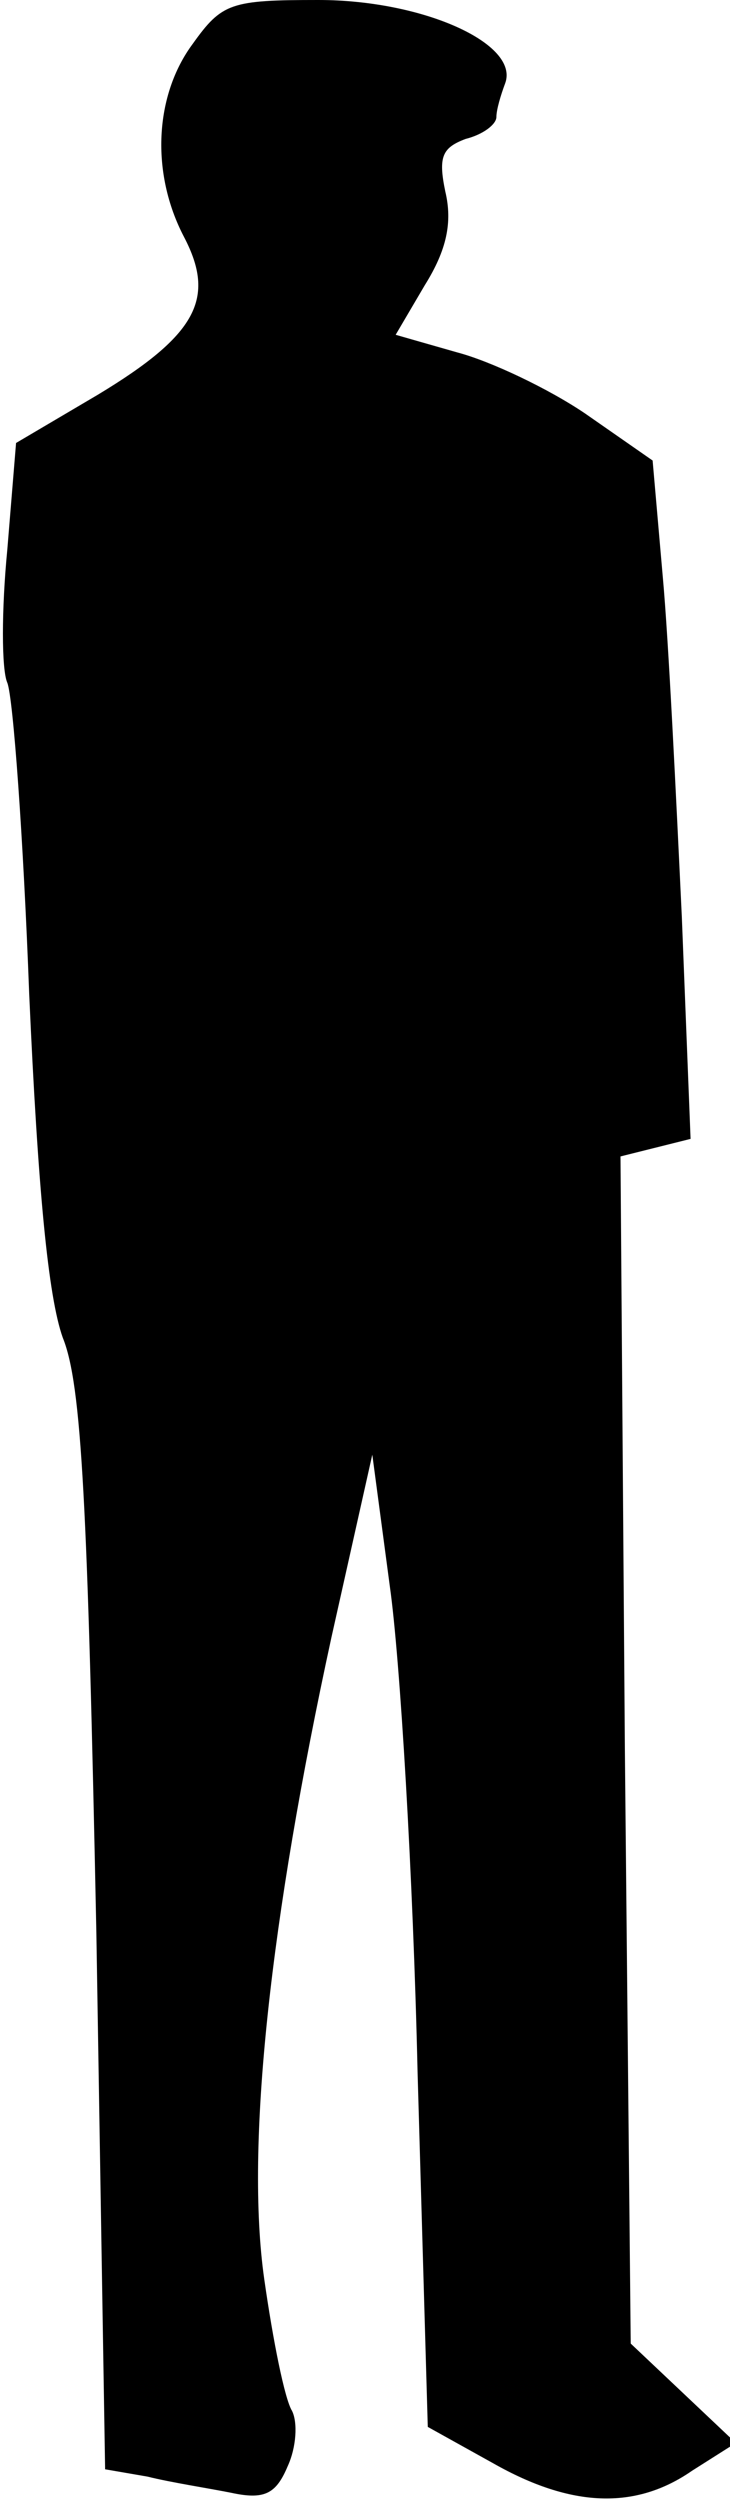 <?xml version="1.0" standalone="no"?>
<!DOCTYPE svg PUBLIC "-//W3C//DTD SVG 20010904//EN"
 "http://www.w3.org/TR/2001/REC-SVG-20010904/DTD/svg10.dtd">
<svg version="1.0" xmlns="http://www.w3.org/2000/svg"
 width="50pt" height="171pt" viewBox="0 0 50 171"
 preserveAspectRatio="xMidYMid meet">
<g transform="translate(0,171) scale(0.1,-0.1)"
fill="#000000" stroke="none">
<path fill="#000000" stroke="none" d="M132 1680 c-26 -35 -29 -88 -6 -132 22
-42 9 -67 -59 -108 l-56 -33 -6 -73 c-4 -41 -4 -82 0 -91 4 -10 11 -106 15
-213 6 -134 13 -207 23 -235 13 -32 17 -114 23 -407 l6 -367 29 -5 c16 -4 42
-8 57 -11 23 -5 31 -1 39 18 6 13 7 30 3 38 -5 8 -13 48 -19 90 -13 91 4 246
46 439 l28 125 12 -90 c7 -49 16 -199 19 -332 l7 -243 45 -25 c53 -30 97 -32
136 -5 l30 19 -36 34 -36 34 -4 406 -3 406 24 6 24 6 -6 152 c-4 84 -9 188
-13 232 l-7 80 -46 32 c-25 17 -65 36 -88 42 l-42 12 20 34 c15 24 19 43 14
64 -5 24 -2 30 14 36 12 3 21 10 21 15 0 5 3 15 6 23 10 27 -56 57 -128 57
-60 0 -66 -2 -86 -30z"/>
</g>
</svg>
